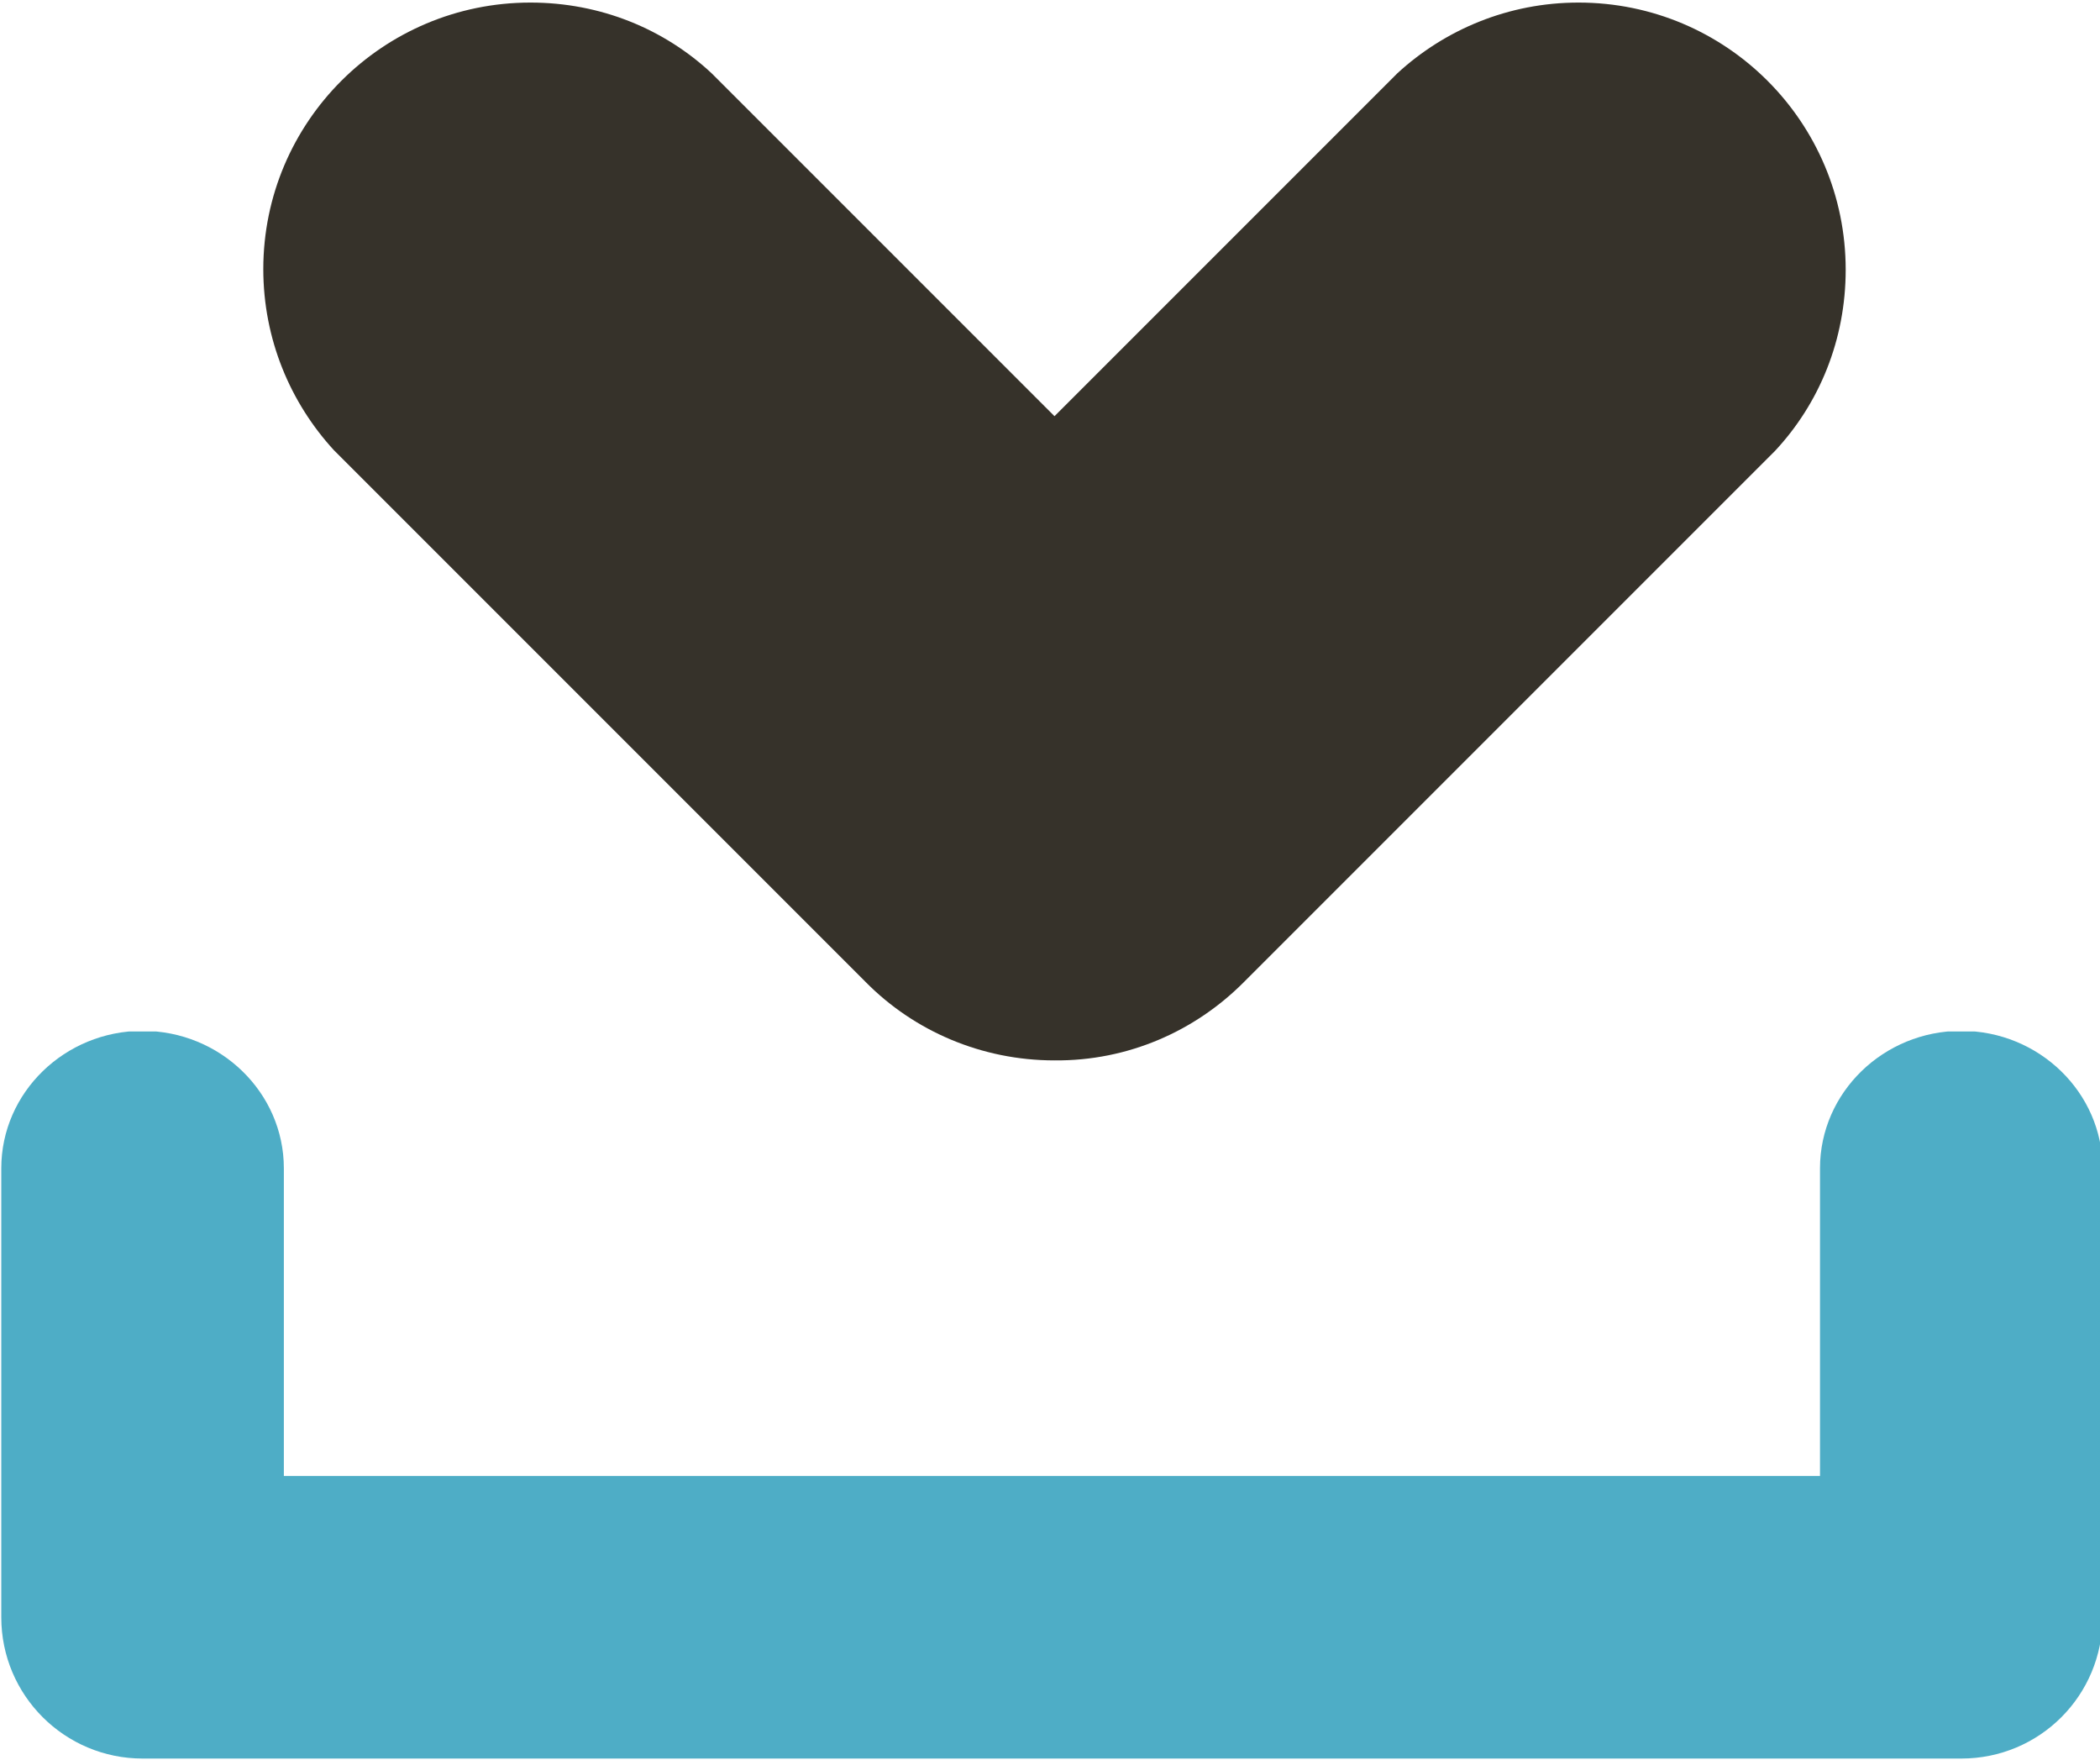 <?xml version="1.0" encoding="utf-8"?>
<!-- Generator: Adobe Illustrator 24.3.0, SVG Export Plug-In . SVG Version: 6.00 Build 0)  -->
<svg version="1.1" id="Laag_1" xmlns="http://www.w3.org/2000/svg" xmlns:xlink="http://www.w3.org/1999/xlink" x="0px" y="0px"
	 viewBox="0 0 327 274" style="enable-background:new 0 0 327 274;" xml:space="preserve">
<style type="text/css">
	.st0{clip-path:url(#SVGID_2_);fill:#36322A;}
	.st1{clip-path:url(#SVGID_4_);fill:#4EADC6;}
</style>
<g>
	<g>
		<defs>
			<rect id="SVGID_1_" x="41" y="0.4" width="246.4" height="164.8"/>
		</defs>
		<clipPath id="SVGID_2_">
			<use xlink:href="#SVGID_1_"  style="overflow:visible;"/>
		</clipPath>
		<path class="st0" d="M193.6,153l82.8-82.8l0,0c6.9-7.4,11-17.3,11-28.2c0-23-18.6-41.6-41.6-41.6c-10.9,0-20.8,4.2-28.2,11l0,0
			l-53.4,53.4l-53.4-53.4l0,0c-7.4-6.9-17.3-11-28.2-11C59.6,0.4,41,19,41,41.9c0,10.9,4.2,20.8,11,28.2l0,0l1.2,1.2l0,0l81.6,81.6
			c7.5,7.6,18,12.2,29.4,12.2C175.7,165.2,186.1,160.5,193.6,153"/>
	</g>
</g>
<g>
	<defs>
		<rect id="SVGID_3_" x="0.2" y="160.6" width="327.3" height="113.3"/>
	</defs>
	<clipPath id="SVGID_4_">
		<use xlink:href="#SVGID_3_"  style="overflow:visible;"/>
	</clipPath>
	<path class="st1" d="M327.4,251.8L327.4,251.8l0-69.9c0-11.8-9.9-21.4-22-21.4s-22,9.6-22,21.4v47.9H44.2v-47.9
		c0-11.8-9.9-21.4-22-21.4s-22,9.6-22,21.4v69.9h0c0,0,0,0,0,0c0,12.2,9.9,22,22,22h283.2v0c0,0,0,0,0,0
		C317.6,273.8,327.4,264,327.4,251.8C327.4,251.8,327.4,251.8,327.4,251.8"/>
</g>
</svg>
